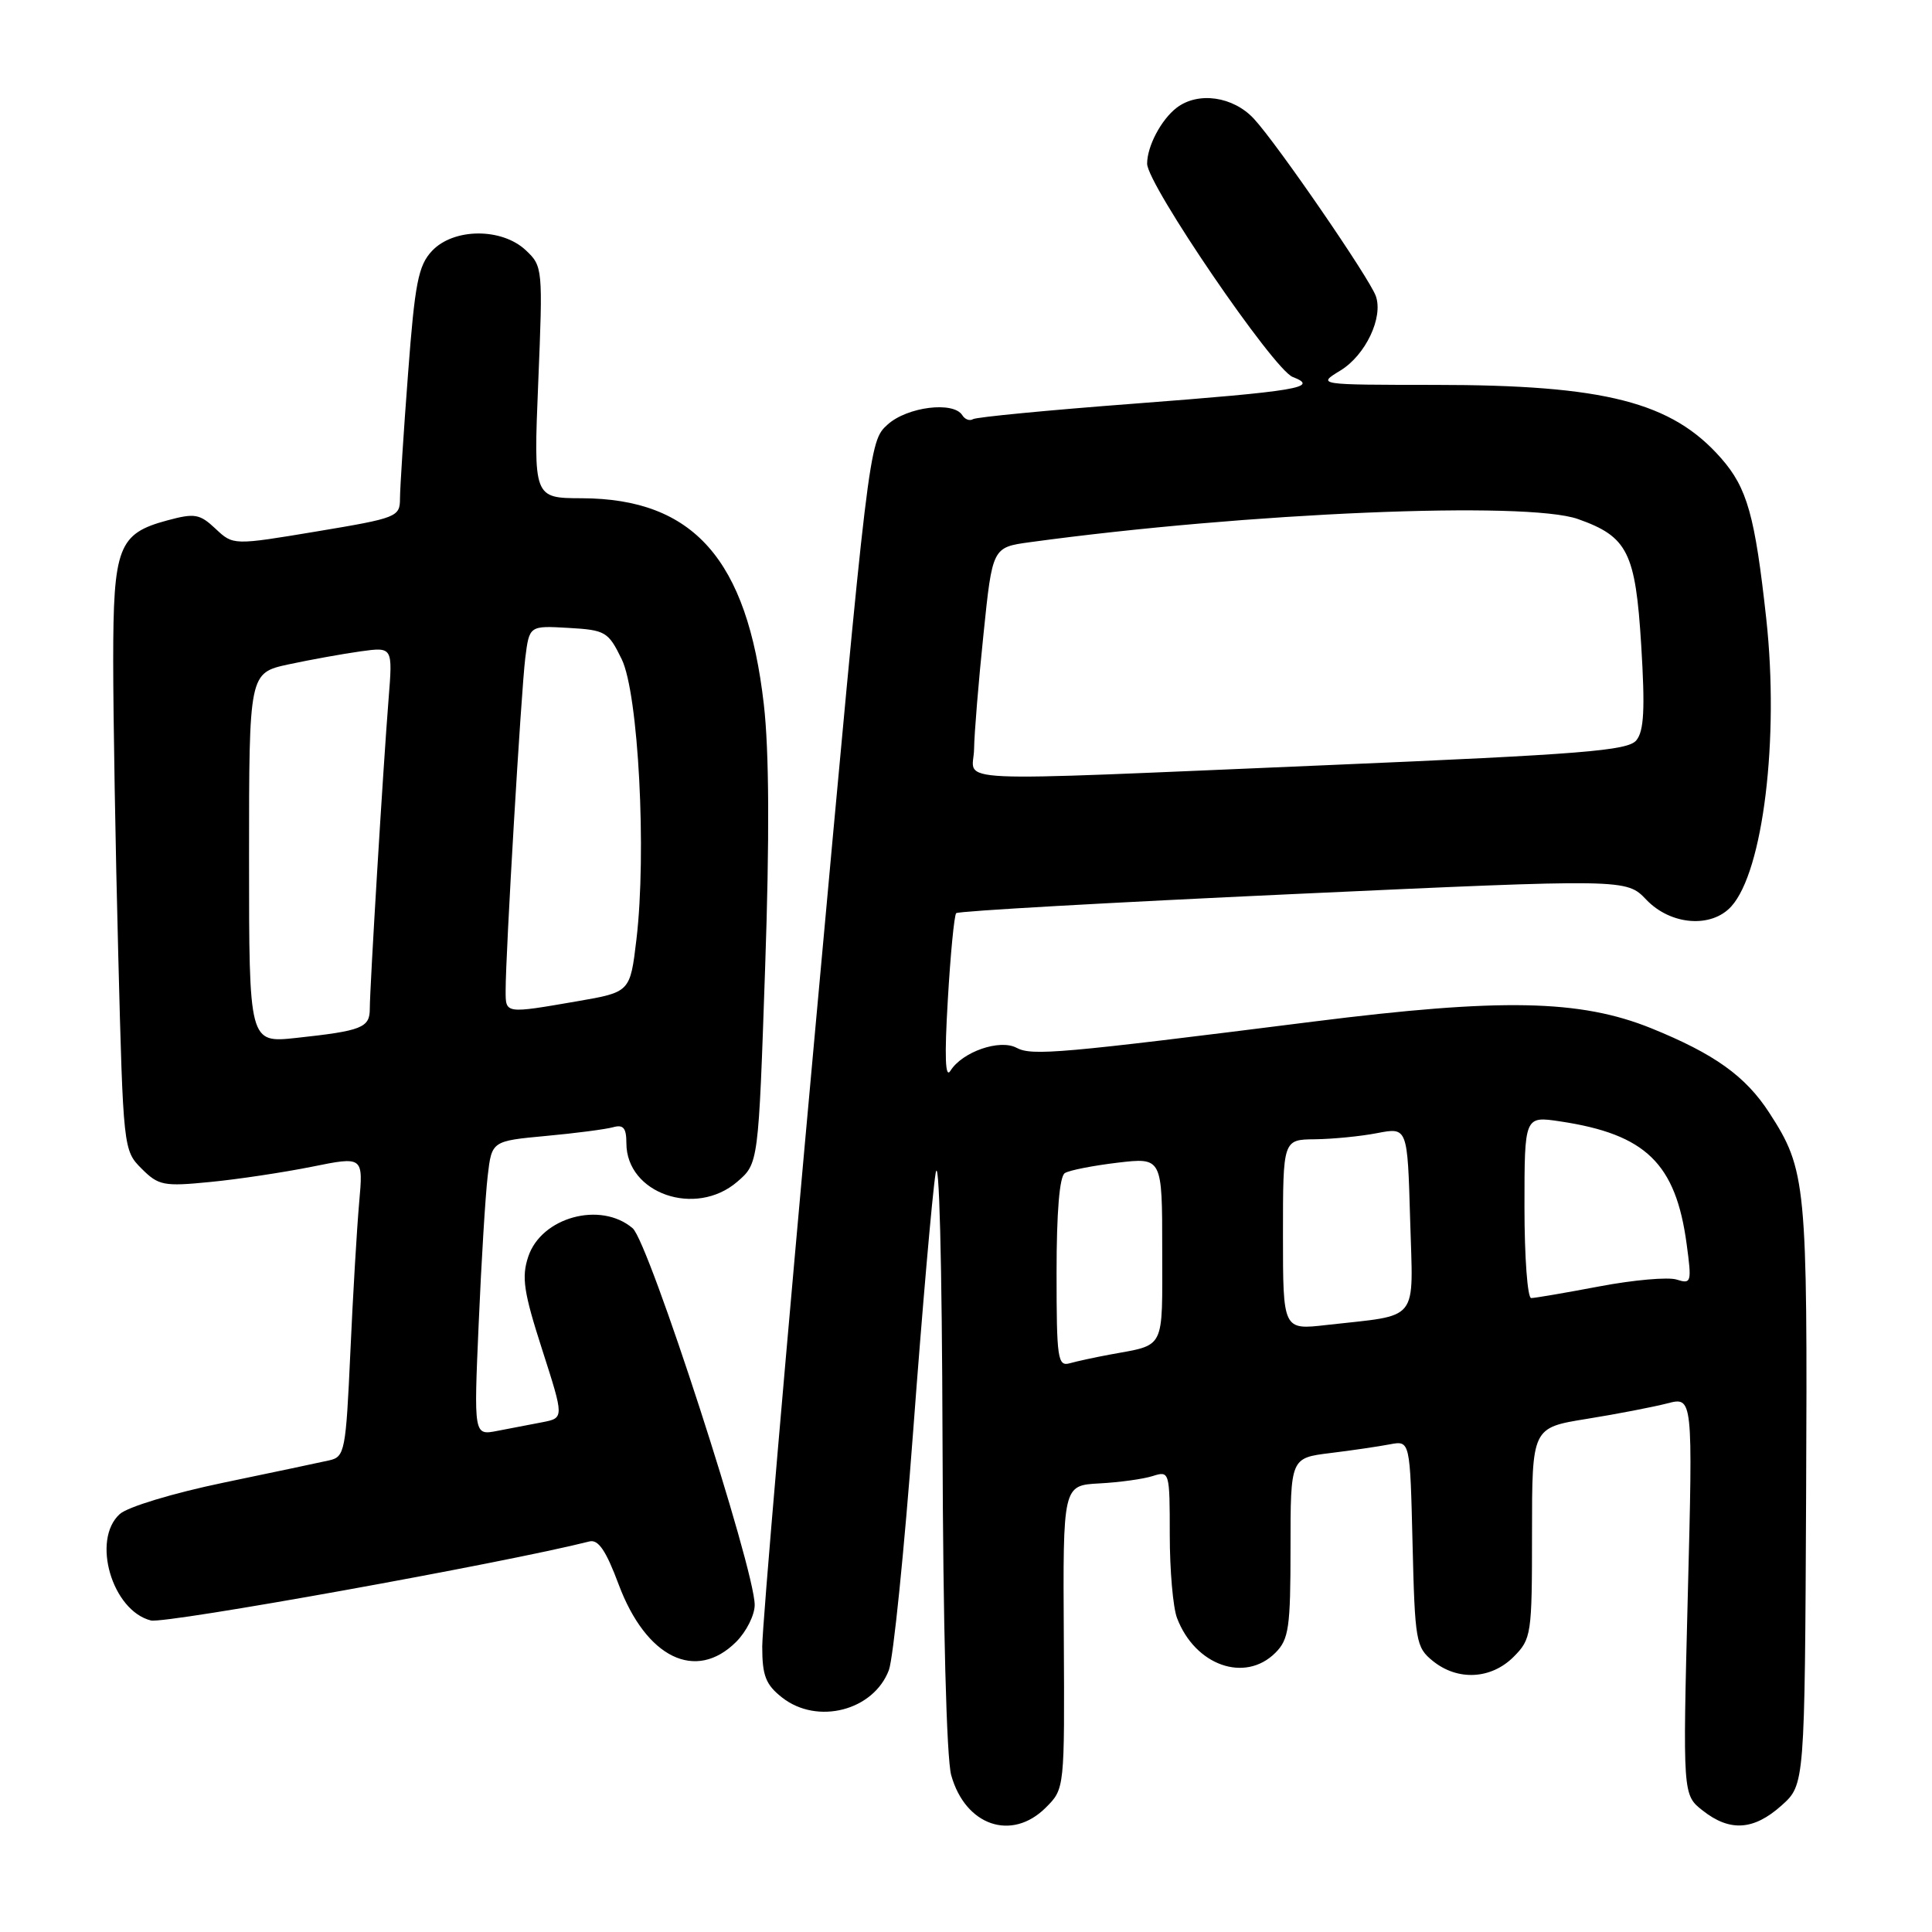 <?xml version="1.0" encoding="UTF-8" standalone="no"?>
<!DOCTYPE svg PUBLIC "-//W3C//DTD SVG 1.1//EN" "http://www.w3.org/Graphics/SVG/1.1/DTD/svg11.dtd" >
<svg xmlns="http://www.w3.org/2000/svg" xmlns:xlink="http://www.w3.org/1999/xlink" version="1.1" viewBox="0 0 256 256">
 <g >
 <path fill="currentColor"
d=" M 138.58 239.51 C 141.07 237.02 141.07 237.02 140.96 216.92 C 140.84 196.82 140.84 196.82 145.67 196.56 C 148.33 196.42 151.51 195.98 152.75 195.58 C 154.96 194.88 155.00 195.00 155.00 203.37 C 155.00 208.04 155.43 213.01 155.96 214.39 C 158.35 220.69 164.97 223.03 169.00 219.00 C 170.78 217.22 171.00 215.67 171.00 205.09 C 171.00 193.19 171.00 193.19 176.25 192.54 C 179.14 192.19 182.70 191.66 184.17 191.38 C 186.84 190.88 186.84 190.88 187.17 204.53 C 187.48 217.48 187.62 218.28 189.86 220.09 C 193.15 222.75 197.57 222.52 200.55 219.55 C 202.92 217.17 203.00 216.62 203.00 203.14 C 203.00 189.18 203.00 189.18 210.25 188.01 C 214.24 187.37 219.03 186.44 220.91 185.96 C 224.32 185.07 224.32 185.07 223.64 211.45 C 222.97 237.83 222.97 237.83 225.62 239.91 C 229.21 242.74 232.37 242.54 236.06 239.24 C 239.14 236.48 239.14 236.48 239.32 197.99 C 239.51 156.80 239.34 155.01 234.44 147.45 C 231.29 142.59 227.18 139.65 218.80 136.25 C 209.36 132.44 198.92 132.23 174.00 135.37 C 140.38 139.61 136.74 139.93 134.70 138.84 C 132.47 137.65 127.51 139.37 125.94 141.88 C 125.25 142.99 125.14 140.06 125.59 132.50 C 125.94 126.45 126.44 121.28 126.70 121.00 C 126.95 120.72 147.03 119.59 171.33 118.47 C 215.50 116.44 215.50 116.44 218.15 119.22 C 221.38 122.60 226.77 123.02 229.41 120.10 C 233.63 115.43 235.77 97.85 234.04 82.00 C 232.54 68.31 231.52 64.66 228.05 60.71 C 221.52 53.27 212.66 51.00 190.11 51.00 C 174.50 50.99 174.50 50.99 177.62 49.09 C 180.94 47.06 183.32 42.06 182.30 39.22 C 181.44 36.83 169.26 19.10 166.16 15.75 C 163.41 12.77 158.76 12.10 155.91 14.28 C 153.86 15.86 152.00 19.38 152.00 21.69 C 152.00 24.43 168.75 48.97 171.29 49.95 C 174.91 51.34 172.00 51.83 150.11 53.50 C 138.90 54.35 129.37 55.27 128.93 55.54 C 128.49 55.81 127.86 55.58 127.51 55.02 C 126.35 53.14 120.22 53.90 117.62 56.25 C 115.13 58.50 115.11 58.66 108.06 136.00 C 104.17 178.62 100.99 215.60 101.00 218.18 C 101.00 222.04 101.46 223.22 103.63 224.93 C 108.29 228.59 115.74 226.68 117.78 221.30 C 118.36 219.76 119.82 205.45 121.01 189.50 C 122.20 173.55 123.53 158.25 123.97 155.50 C 124.44 152.53 124.82 166.92 124.89 191.00 C 124.96 215.40 125.42 232.98 126.04 235.22 C 127.91 241.92 134.06 244.03 138.58 239.51 Z  M 97.55 217.55 C 98.90 216.20 100.00 214.00 100.00 212.66 C 100.00 207.87 85.98 164.58 83.83 162.75 C 79.59 159.13 71.72 161.28 69.99 166.53 C 69.09 169.24 69.39 171.22 71.84 178.83 C 74.75 187.89 74.75 187.89 71.88 188.45 C 70.29 188.75 67.60 189.27 65.89 189.60 C 62.78 190.21 62.78 190.21 63.43 175.35 C 63.78 167.18 64.32 158.40 64.62 155.84 C 65.16 151.19 65.16 151.19 72.33 150.52 C 76.27 150.16 80.29 149.63 81.25 149.36 C 82.60 148.98 83.00 149.47 83.00 151.48 C 83.00 158.15 92.17 161.34 97.69 156.59 C 100.50 154.17 100.50 154.17 101.38 128.34 C 101.98 111.02 101.92 99.47 101.21 93.32 C 99.01 74.12 91.90 66.07 77.09 66.02 C 70.69 66.00 70.69 66.00 71.32 50.65 C 71.94 35.56 71.92 35.27 69.66 33.15 C 66.47 30.16 60.09 30.21 57.24 33.25 C 55.43 35.18 54.97 37.50 54.07 49.50 C 53.48 57.20 53.01 64.64 53.00 66.04 C 53.00 68.50 52.63 68.64 41.95 70.42 C 30.90 72.26 30.90 72.26 28.56 70.06 C 26.46 68.09 25.81 67.97 22.15 68.96 C 15.68 70.70 15.00 72.48 15.00 87.56 C 15.00 94.77 15.30 112.32 15.67 126.55 C 16.33 152.19 16.35 152.44 18.76 154.85 C 21.00 157.09 21.68 157.23 27.84 156.62 C 31.50 156.27 37.57 155.35 41.32 154.60 C 48.14 153.22 48.14 153.22 47.59 159.36 C 47.29 162.74 46.76 171.69 46.42 179.26 C 45.83 192.26 45.68 193.04 43.65 193.50 C 42.47 193.77 36.15 195.10 29.62 196.46 C 22.94 197.85 16.92 199.67 15.87 200.62 C 12.10 204.03 14.85 213.42 19.99 214.72 C 21.91 215.20 66.81 207.11 78.10 204.25 C 79.28 203.95 80.30 205.46 81.98 209.96 C 85.62 219.68 92.20 222.89 97.55 217.55 Z  M 140.00 168.63 C 140.00 160.61 140.39 155.87 141.10 155.44 C 141.70 155.06 144.85 154.45 148.10 154.06 C 154.00 153.37 154.00 153.37 154.00 165.62 C 154.00 179.10 154.50 178.11 147.00 179.50 C 145.07 179.86 142.71 180.37 141.75 180.64 C 140.15 181.09 140.00 180.06 140.00 168.63 Z  M 170.00 163.62 C 170.00 151.00 170.00 151.00 174.25 150.96 C 176.59 150.93 180.30 150.57 182.50 150.14 C 186.50 149.37 186.50 149.37 186.85 161.58 C 187.24 175.46 188.28 174.15 175.75 175.57 C 170.00 176.23 170.00 176.23 170.00 163.62 Z  M 202.00 159.94 C 202.00 147.88 202.00 147.88 206.73 148.59 C 218.07 150.29 222.05 154.15 223.49 164.85 C 224.18 169.94 224.11 170.17 222.16 169.55 C 221.04 169.19 216.44 169.60 211.95 170.45 C 207.45 171.30 203.38 172.00 202.89 172.00 C 202.40 172.00 202.00 166.57 202.00 159.94 Z  M 129.07 99.25 C 129.10 97.19 129.66 90.33 130.32 84.01 C 131.50 72.52 131.50 72.52 136.50 71.84 C 165.22 67.92 202.29 66.36 209.10 68.78 C 215.68 71.11 216.71 73.18 217.47 85.50 C 217.99 93.95 217.84 96.87 216.82 98.10 C 215.70 99.47 209.65 99.95 176.00 101.38 C 123.92 103.58 128.99 103.81 129.07 99.25 Z  M 33.00 113.68 C 33.00 89.17 33.00 89.17 38.25 88.03 C 41.14 87.41 45.42 86.64 47.77 86.31 C 52.04 85.72 52.04 85.72 51.49 92.61 C 50.77 101.66 49.00 130.86 49.00 133.67 C 49.00 136.18 47.96 136.59 39.25 137.53 C 33.00 138.20 33.00 138.20 33.00 113.68 Z  M 67.00 131.25 C 66.99 126.44 69.05 91.67 69.60 87.20 C 70.14 82.90 70.14 82.90 75.32 83.20 C 80.23 83.48 80.60 83.70 82.38 87.35 C 84.59 91.88 85.70 112.93 84.33 124.48 C 83.50 131.46 83.50 131.46 76.50 132.67 C 66.87 134.33 67.00 134.35 67.00 131.25 Z "/>
</g>
</svg>
